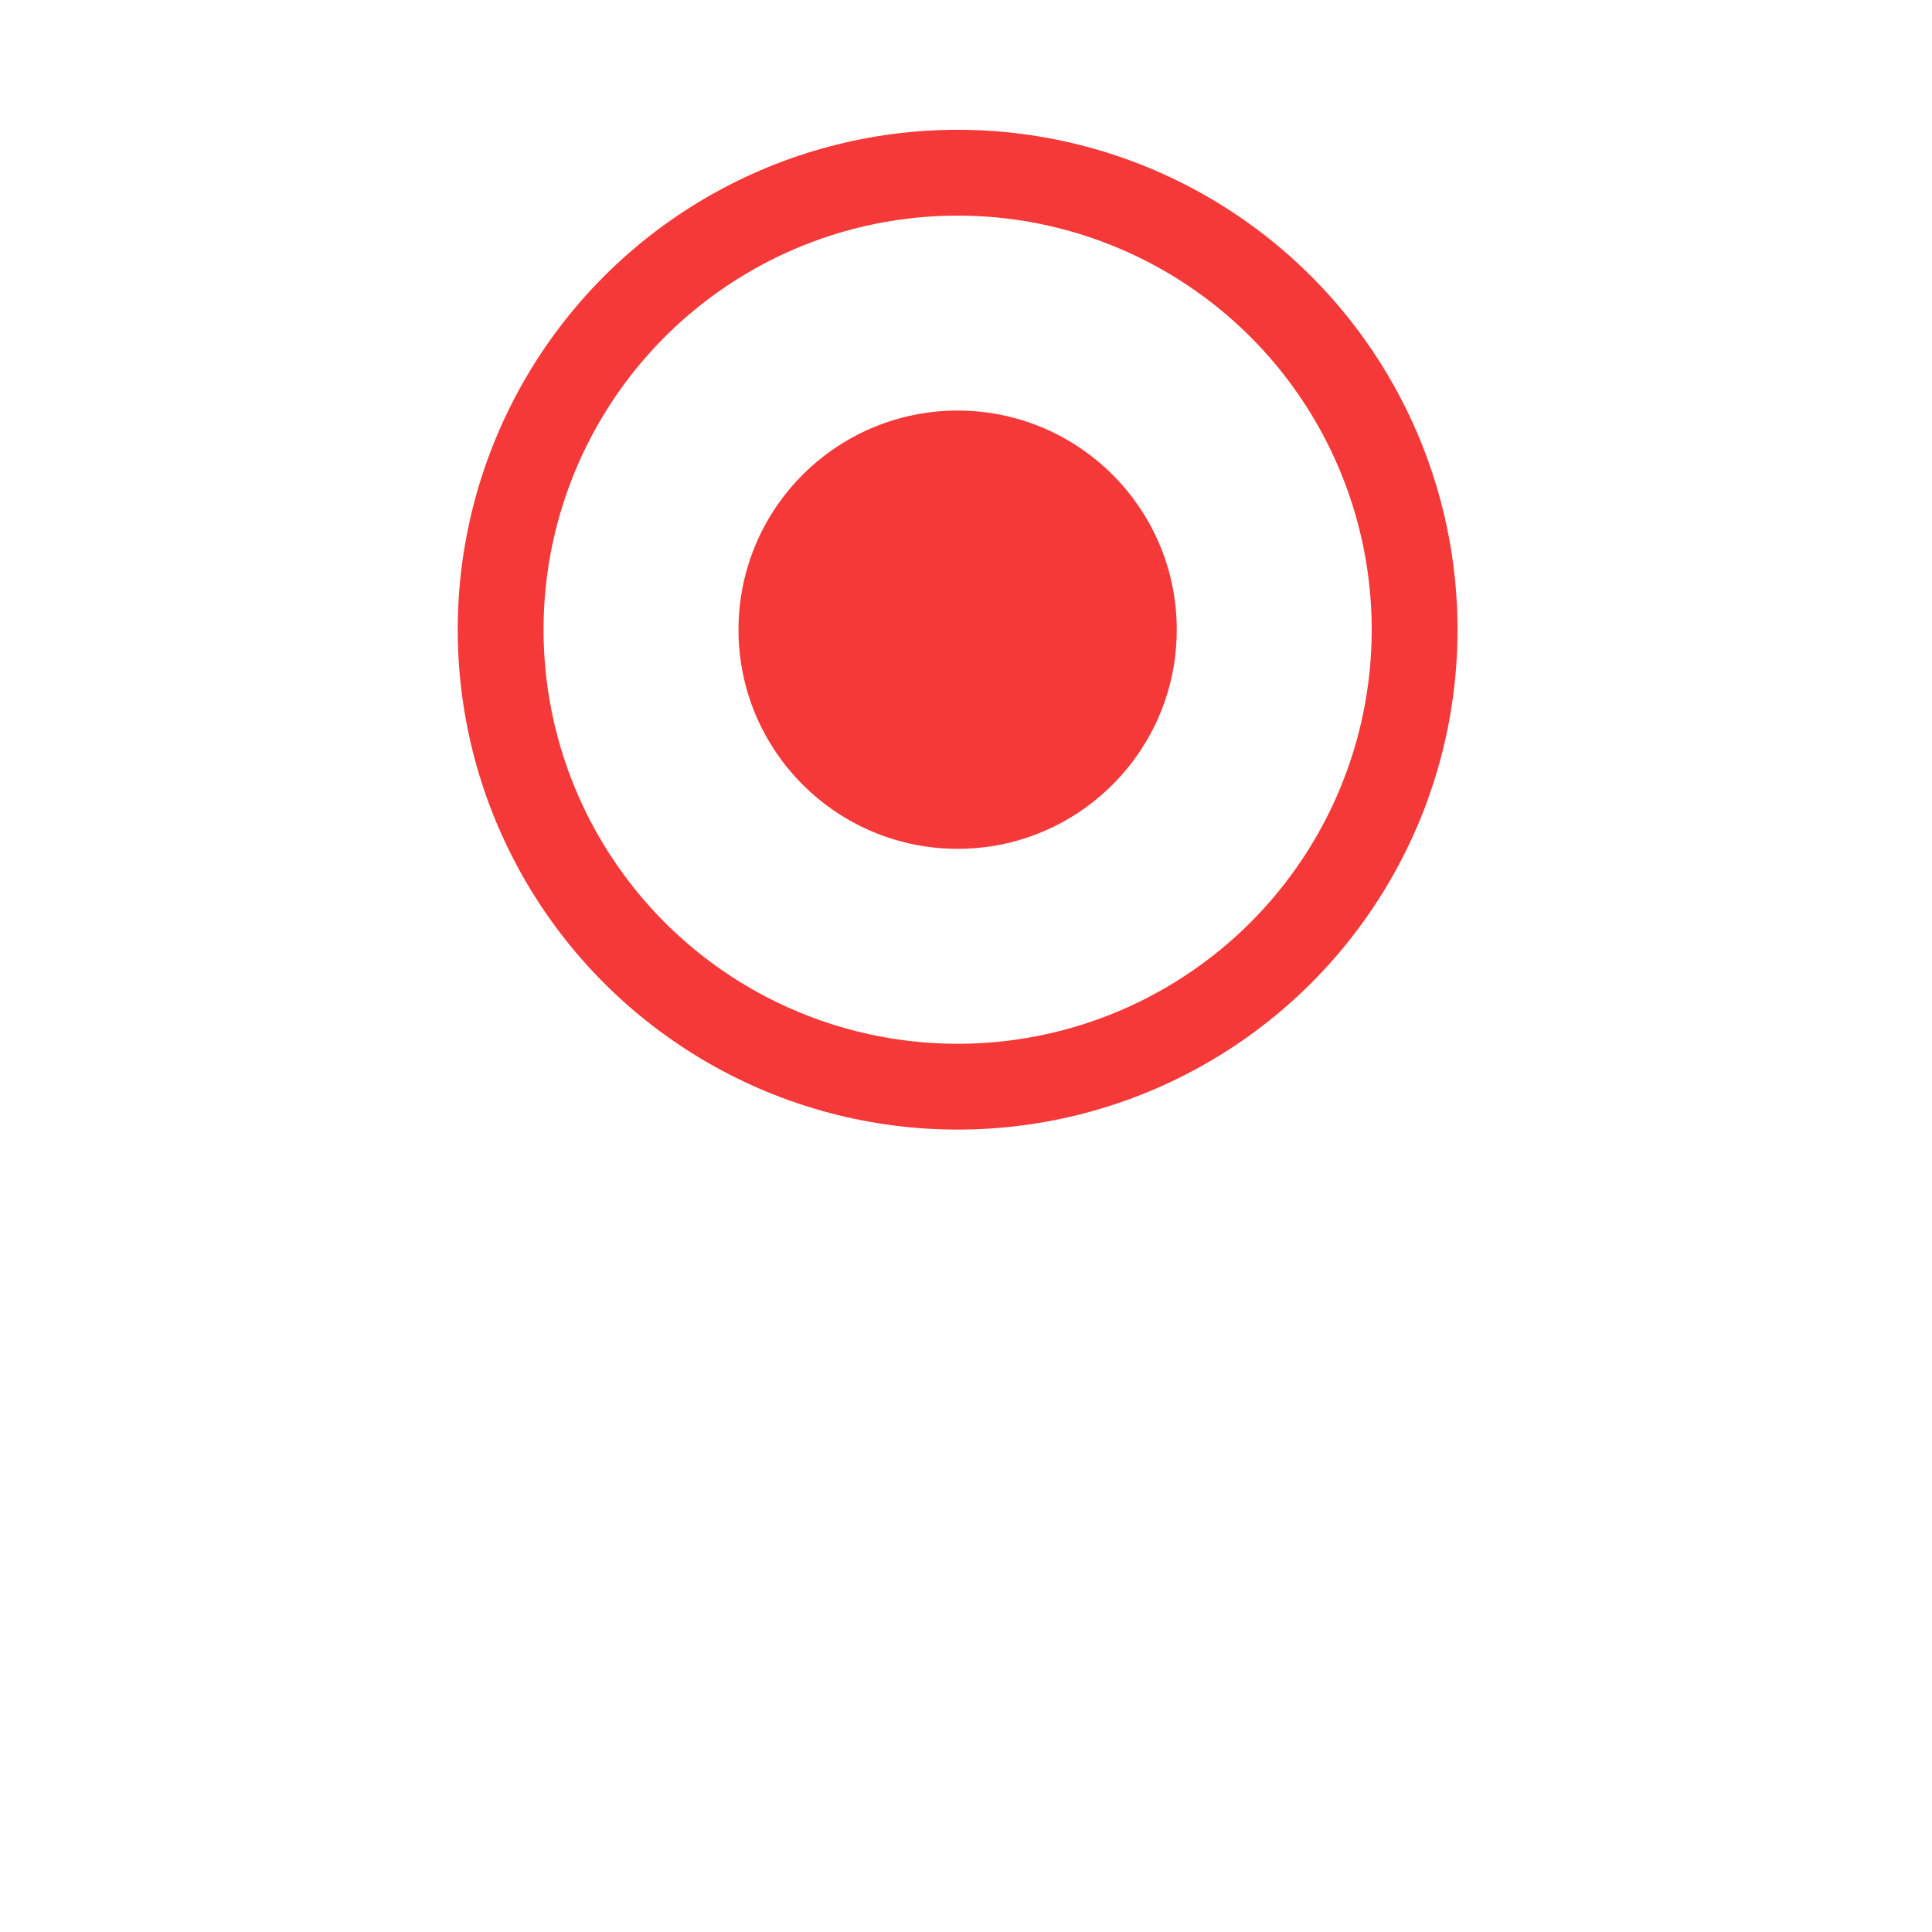 <svg width="69" height="69" viewBox="0 0 69 69" fill="none" xmlns="http://www.w3.org/2000/svg">
<g filter="url(#filter0_d)">
<circle cx="34.201" cy="22.488" r="21.694" fill="white"/>
</g>
<circle cx="34.201" cy="22.489" r="16.321" fill="white" stroke="#F53838" stroke-width="3.065"/>
<circle cx="34.201" cy="22.489" r="7.826" fill="#F53838"/>
<defs>
<filter id="filter0_d" x="0.248" y="0.795" width="67.907" height="67.907" filterUnits="userSpaceOnUse" color-interpolation-filters="sRGB">
<feFlood flood-opacity="0" result="BackgroundImageFix"/>
<feColorMatrix in="SourceAlpha" type="matrix" values="0 0 0 0 0 0 0 0 0 0 0 0 0 0 0 0 0 0 127 0"/>
<feOffset dy="12.26"/>
<feGaussianBlur stdDeviation="6.13"/>
<feColorMatrix type="matrix" values="0 0 0 0 0.529 0 0 0 0 0.529 0 0 0 0 0.529 0 0 0 0.14 0"/>
<feBlend mode="normal" in2="BackgroundImageFix" result="effect1_dropShadow"/>
<feBlend mode="normal" in="SourceGraphic" in2="effect1_dropShadow" result="shape"/>
</filter>
</defs>
</svg>
